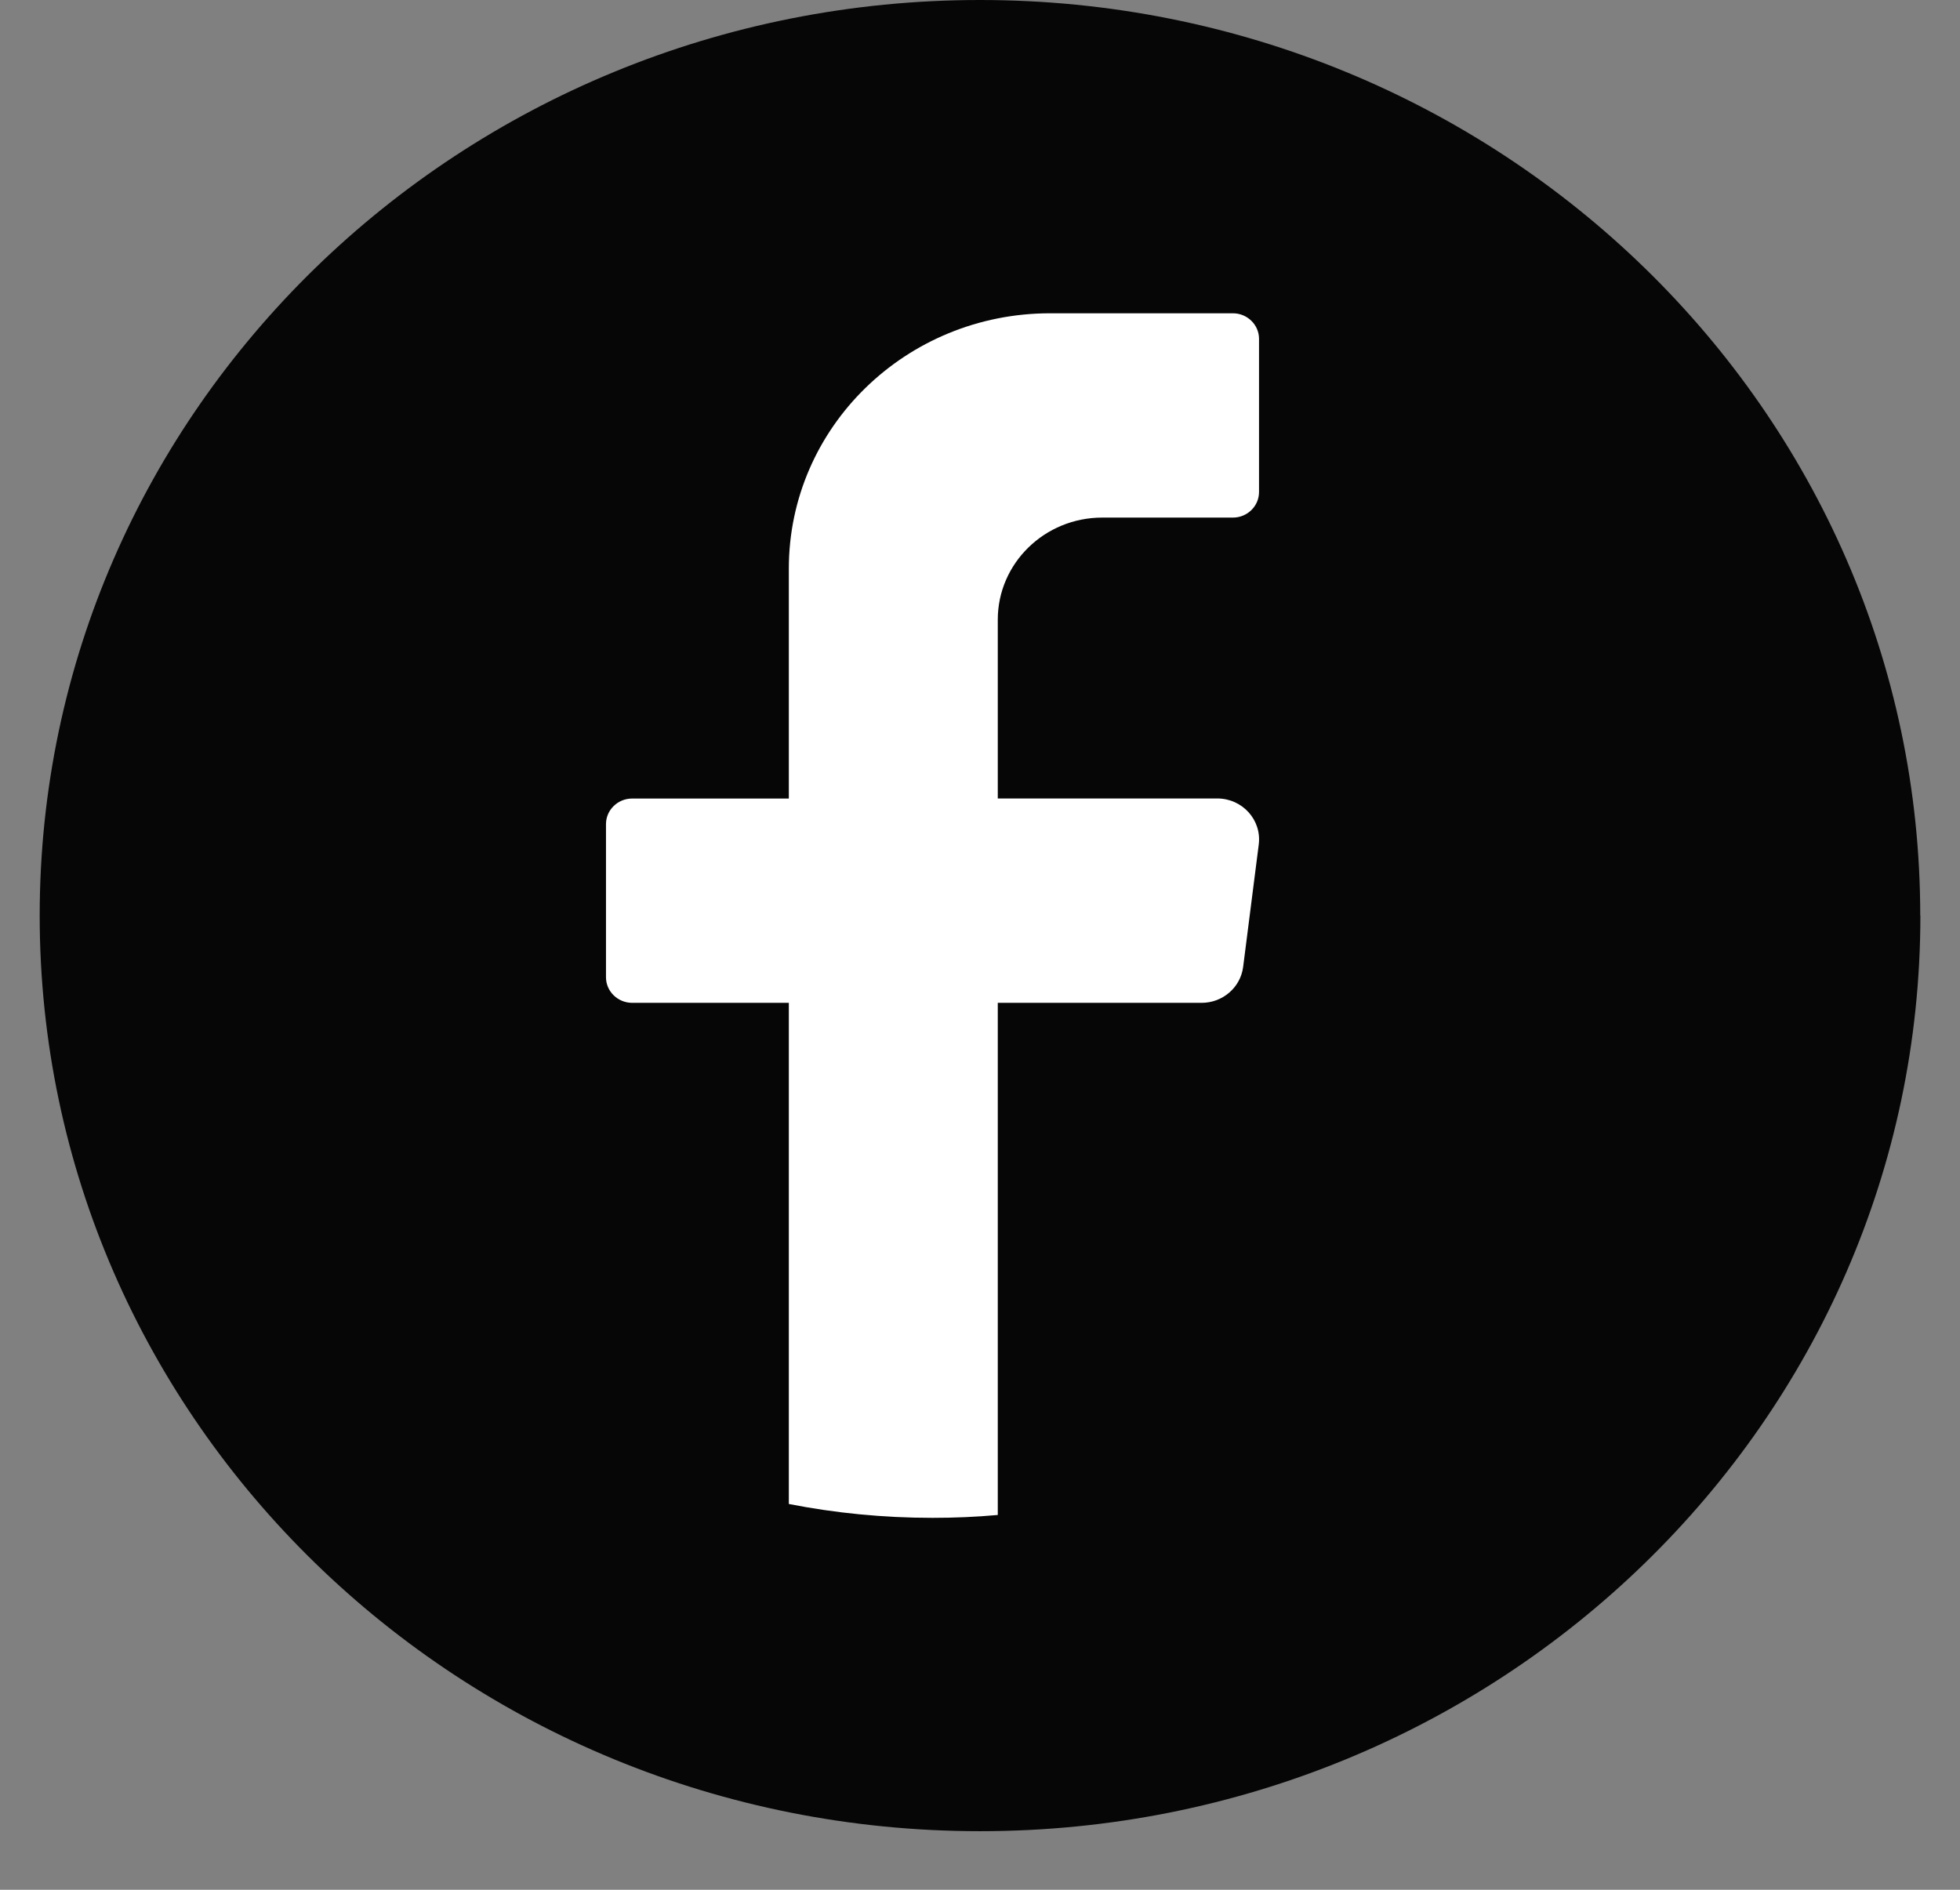 <svg width="28" height="27" viewBox="0 0 28 27" fill="none" xmlns="http://www.w3.org/2000/svg">
<rect x="0" y="0" width="28" height="27" fill="#808080" stroke="none"/>
<path d="M27.434 13.081C27.434 20.306 21.419 26.163 14.001 26.163C6.582 26.164 0.567 20.306 0.567 13.081C0.567 5.857 6.582 0 14 0C21.419 0 27.432 5.857 27.432 13.081H27.434Z" fill="#060606"/>
<path d="M17.982 12.067L17.759 13.816C17.721 14.109 17.466 14.328 17.166 14.328H14.254L14.254 21.645C13.947 21.673 13.636 21.686 13.322 21.686C12.618 21.686 11.932 21.618 11.269 21.488L11.269 14.328H9.031C8.826 14.328 8.657 14.164 8.657 13.963V11.774C8.657 11.573 8.825 11.409 9.031 11.409H11.269V8.124C11.269 6.108 12.94 4.476 15.001 4.476L17.613 4.476C17.818 4.476 17.986 4.64 17.986 4.841V7.03C17.986 7.231 17.819 7.395 17.613 7.395H15.746C14.923 7.395 14.254 8.048 14.254 8.854V11.408L17.389 11.408C17.749 11.408 18.027 11.716 17.982 12.066V12.067Z" fill="white"/>
</svg>
